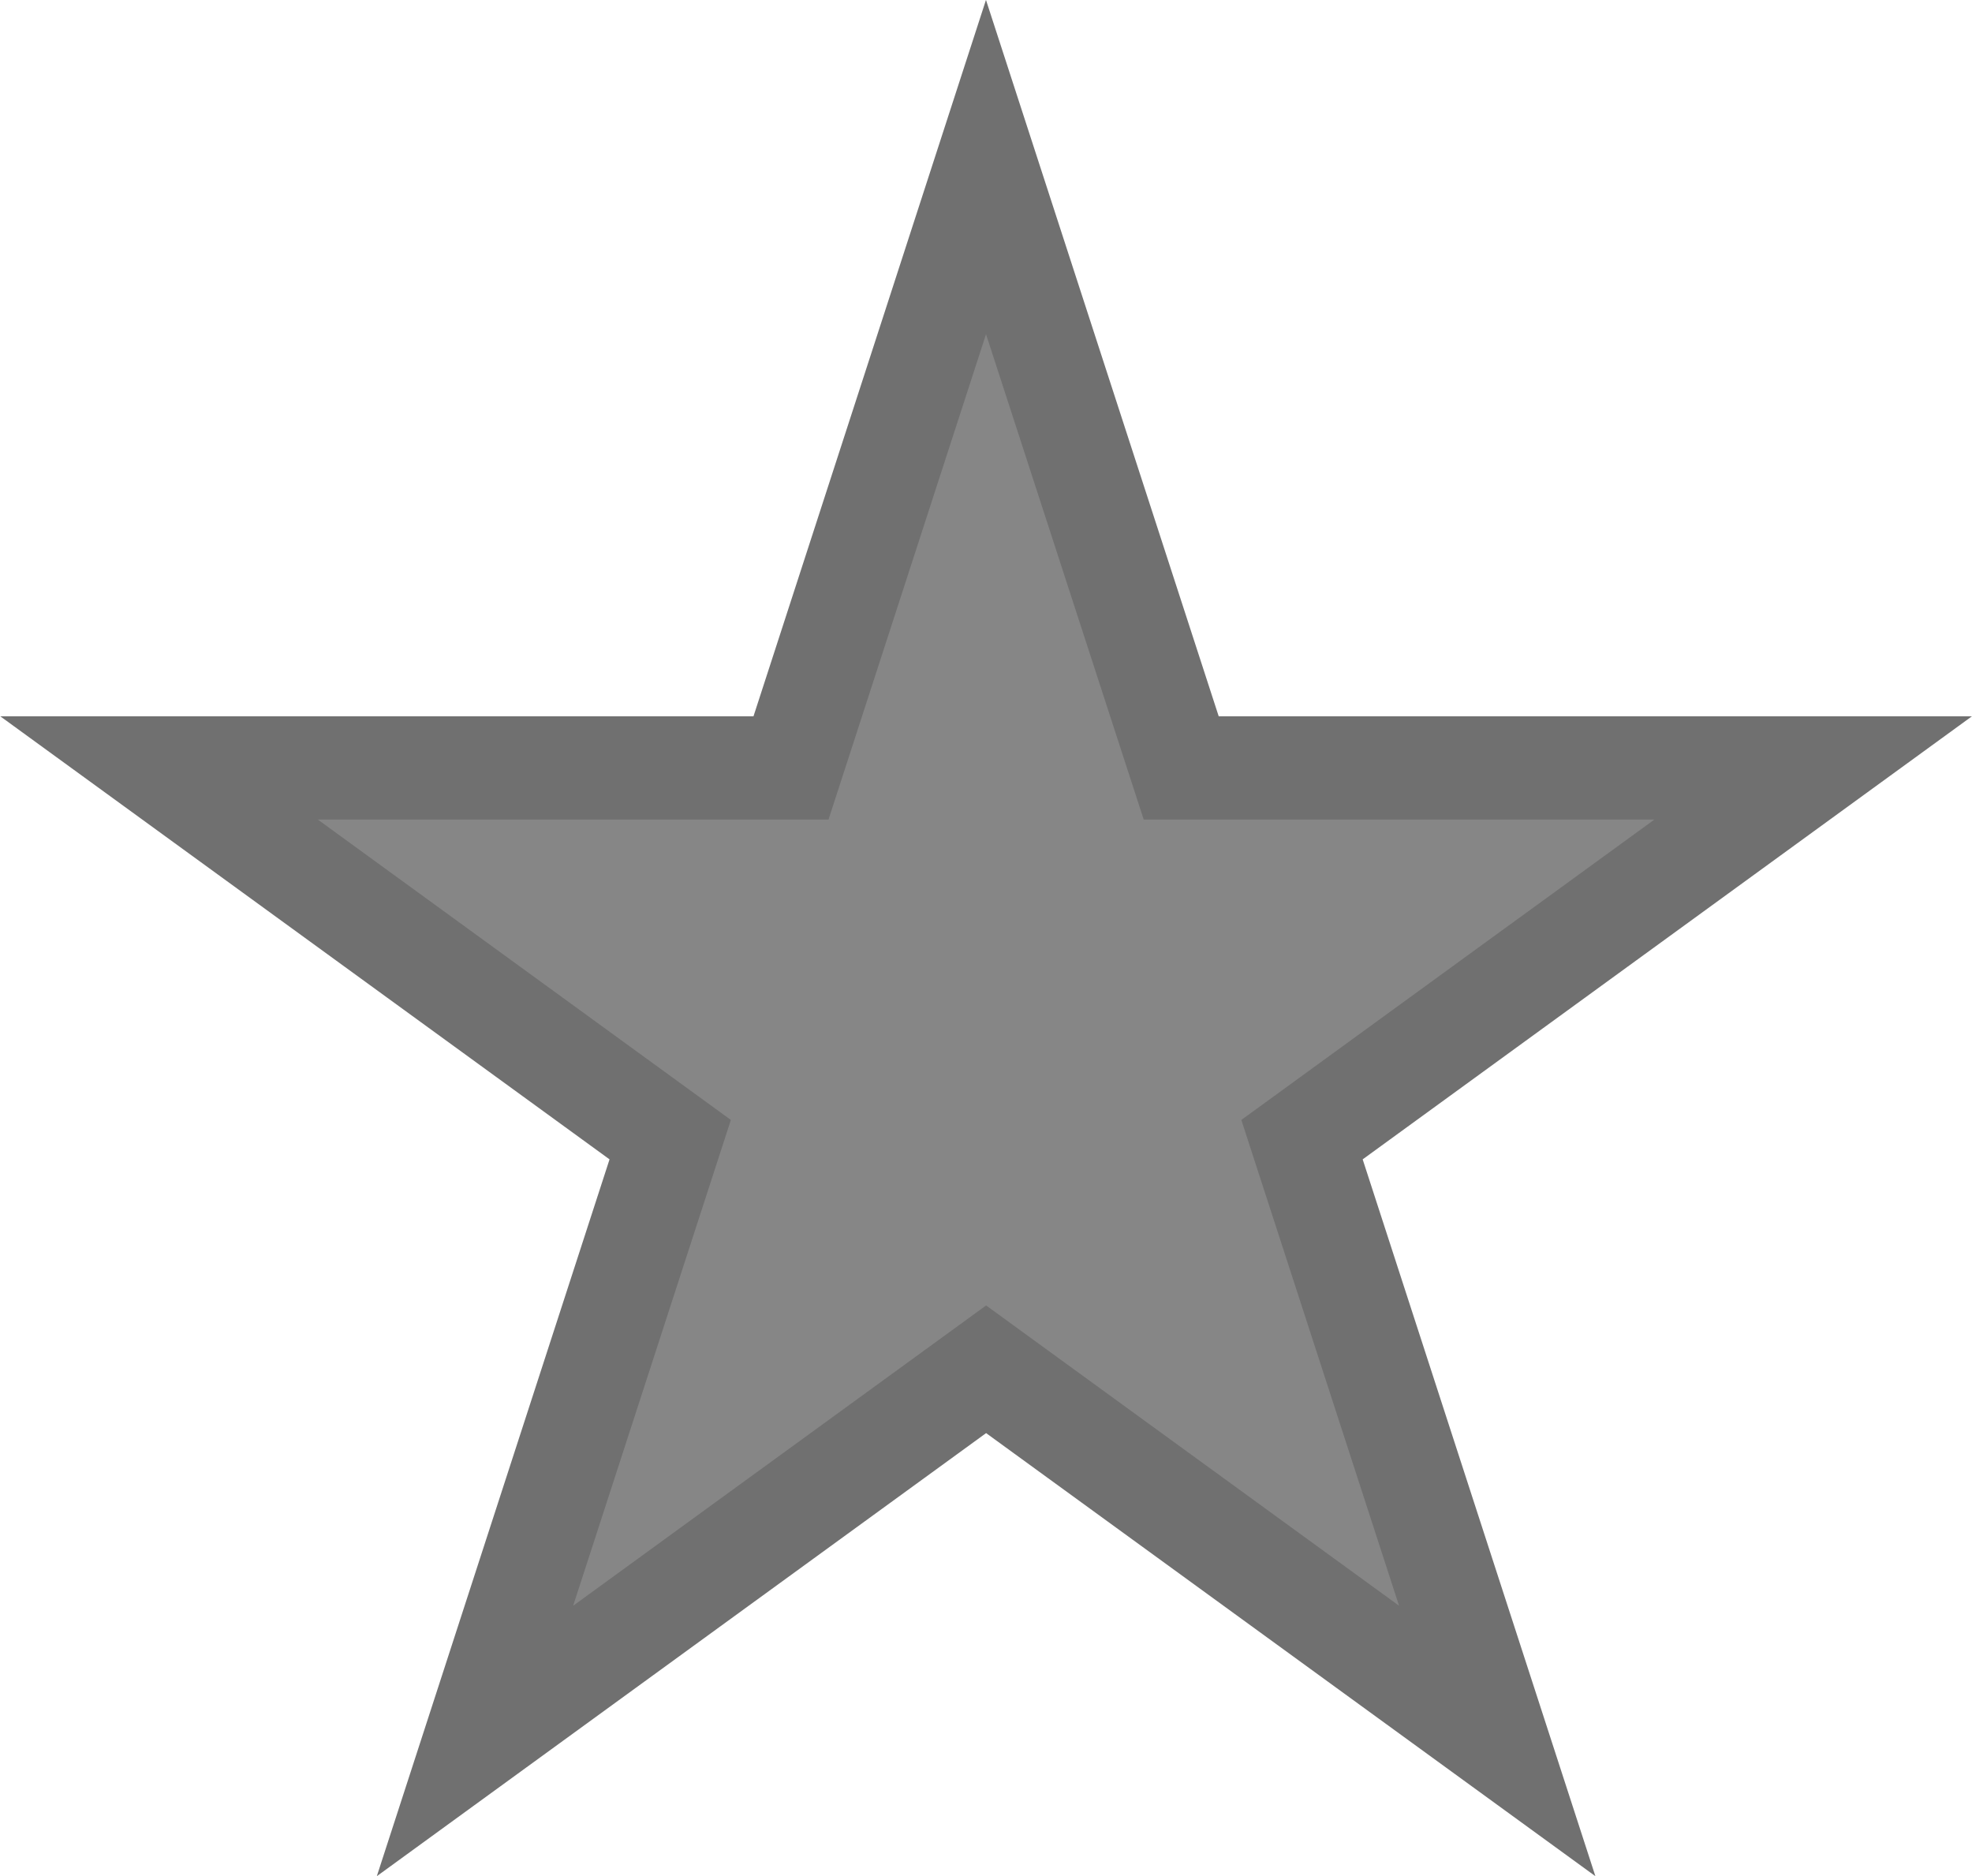 <svg xmlns="http://www.w3.org/2000/svg" width="19.102" height="18.17" viewBox="0 0 19.102 18.17">
  <path id="Path_43" data-name="Path 43" d="M181.512,214.47l1.891,5.82h6.121l-4.951,3.6,1.891,5.824-4.951-3.6-4.951,3.6,1.891-5.824-4.951-3.6h6.121Z" transform="translate(-171.961 -212.852)" fill="#868686" stroke="#707070" stroke-width="1"/>
</svg>

